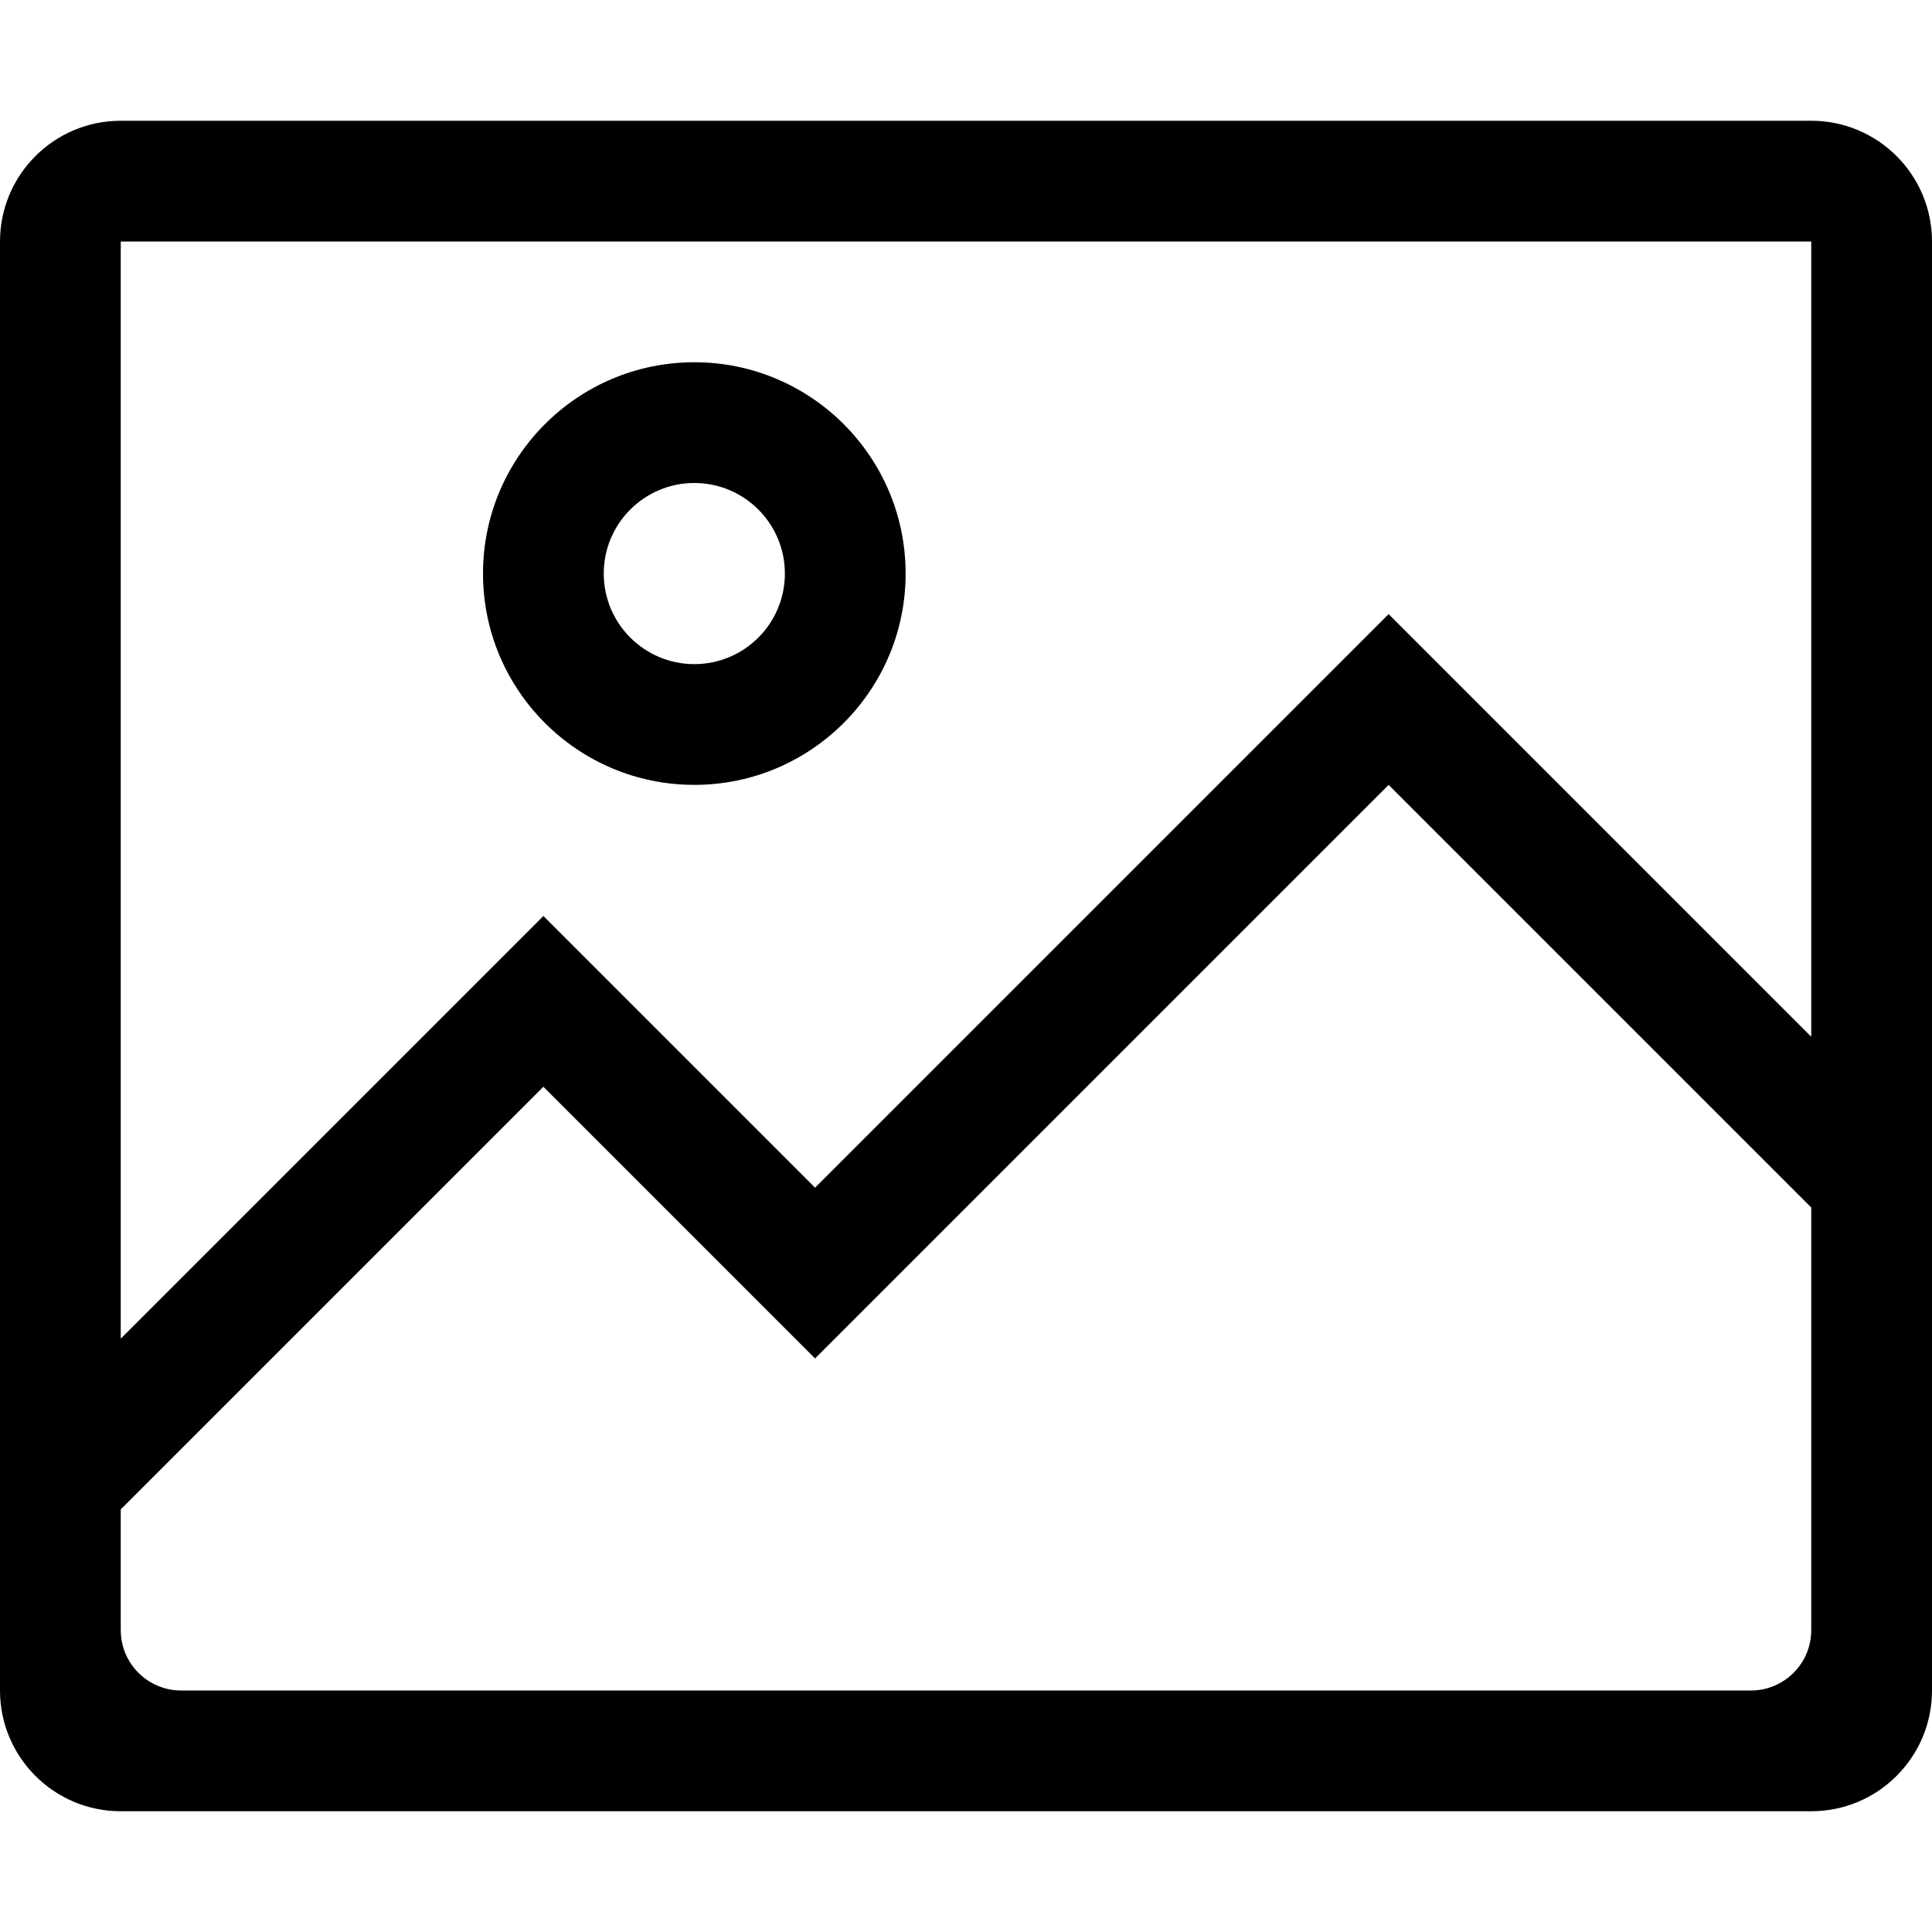 <svg width="16" height="16" viewBox="0 0 16 16" fill="none" xmlns="http://www.w3.org/2000/svg">
<g id="shape-image">
<path id="Union" fill-rule="evenodd" clip-rule="evenodd" d="M15 2H1V11.086L3.793 8.293L4.5 7.586L5.207 8.293L6.75 9.836L10.793 5.793L11.5 5.086L12.207 5.793L15 8.586V2ZM1 13.5V12.5L3.793 9.707L4.5 9L5.207 9.707L6.043 10.543L6.75 11.25L7.457 10.543L10.793 7.207L11.5 6.5L12.207 7.207L15 10V13.5C15 13.776 14.776 14 14.5 14H1.5C1.224 14 1 13.776 1 13.5ZM0 2V12.086V12.5V13.5V14C0 14.552 0.448 15 1 15H1.5H14.5H15C15.552 15 16 14.552 16 14V13.5V10V9.586V2C16 1.448 15.552 1 15 1H1C0.448 1 0 1.448 0 2ZM6.5 4.75C6.5 5.164 6.164 5.5 5.75 5.5C5.336 5.5 5 5.164 5 4.75C5 4.336 5.336 4 5.75 4C6.164 4 6.5 4.336 6.5 4.75ZM7.5 4.75C7.5 5.716 6.716 6.5 5.75 6.5C4.784 6.5 4 5.716 4 4.75C4 3.784 4.784 3 5.75 3C6.716 3 7.5 3.784 7.5 4.75Z" fill="black"/>
</g>
</svg>

